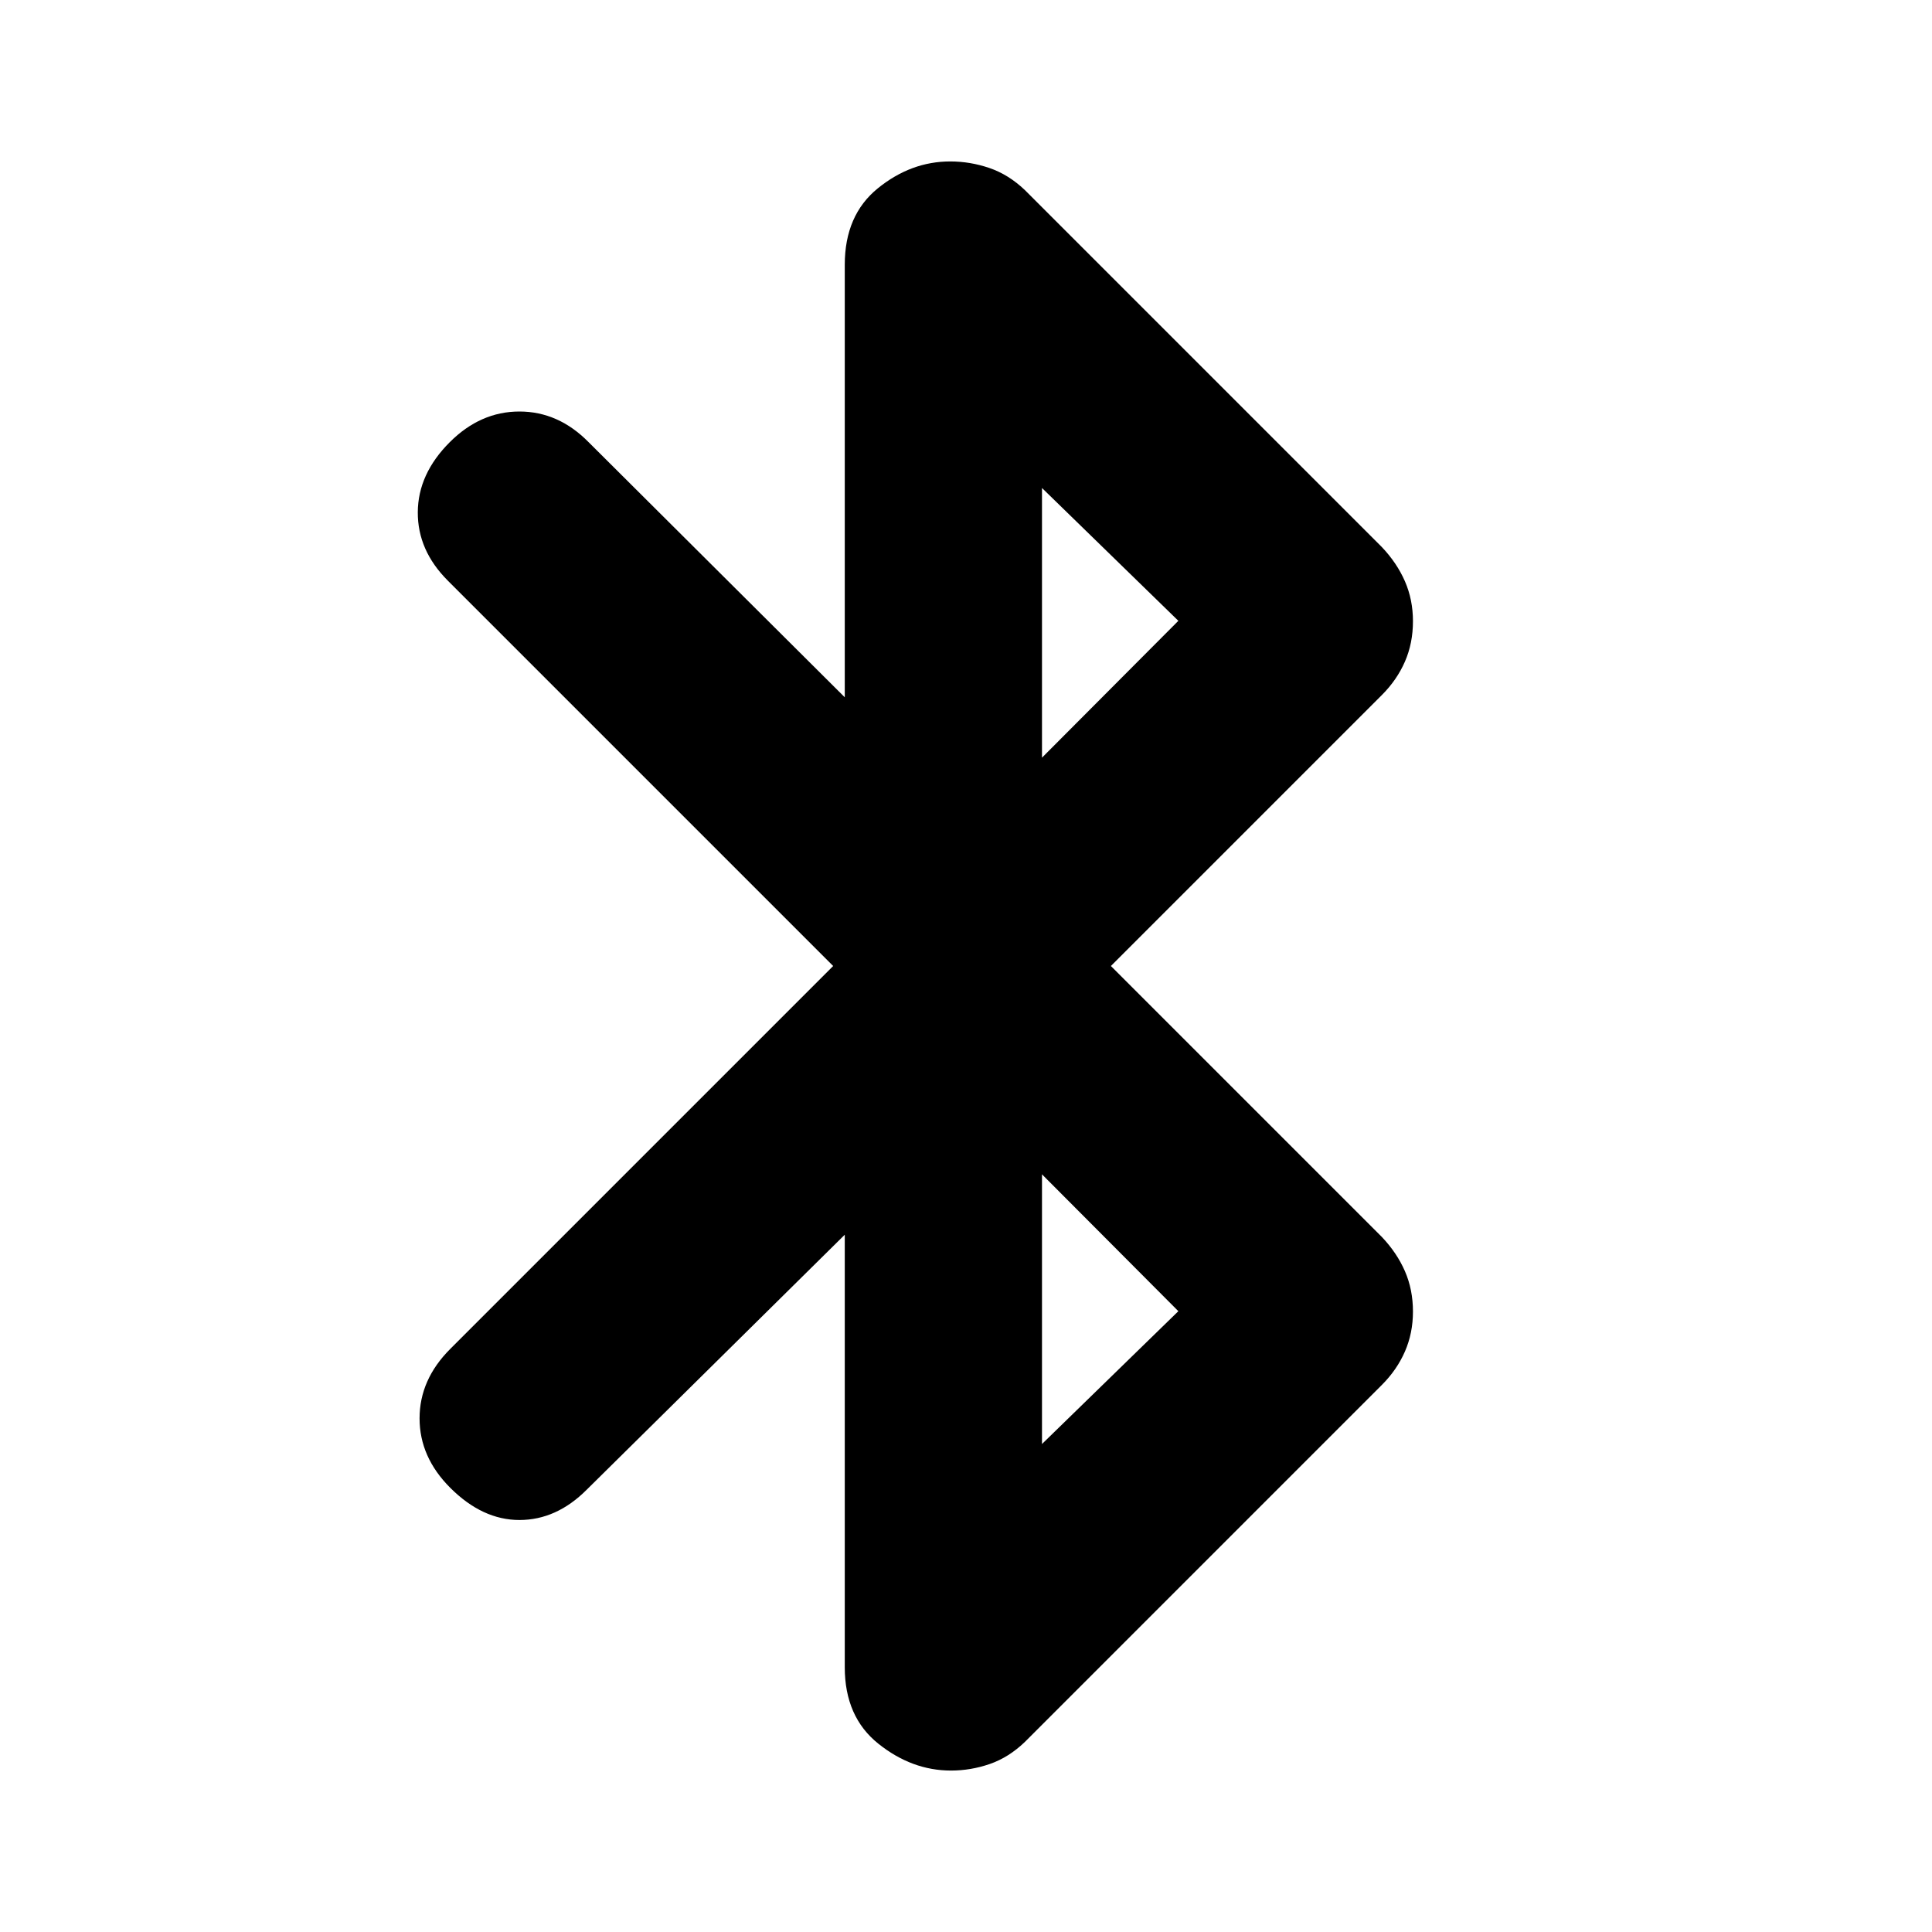 <svg xmlns="http://www.w3.org/2000/svg" height="20" viewBox="0 -960 960 960" width="20"><path d="M419.76-131.57v-214.91L291.48-219.72q-15 15-33.38 15-18.38 0-34.38-16-15.24-15.24-15.24-34.5 0-19.26 15.24-34.5L414-480 222.53-671.47q-15.05-15.05-14.93-34.05.12-19 15.88-34.76 15.24-15.24 34.62-15.24 19.38 0 34.38 15.24l127.28 126.76v-214.91q0-24.68 16.45-38.02 16.44-13.33 35.97-13.33 9.89 0 19.4 3.24 9.52 3.24 17.64 10.95l177.43 177.44q7.48 7.88 11.46 17.01 3.98 9.14 3.98 19.82 0 10.92-3.98 20.05-3.98 9.14-11.46 16.62L552-480l134.65 134.65q7.48 7.88 11.46 17.02 3.98 9.13 3.98 20.05 0 10.68-3.98 19.82-3.98 9.13-11.46 16.61L509.22-94.41q-8.04 7.71-17.46 10.95-9.42 3.24-19.23 3.24-19.38 0-36.07-13.33-16.7-13.34-16.7-38.02Zm98-451.95 67.76-68-67.76-66v134Zm0 341.04 67.76-66-67.76-68v134Z"/></svg>